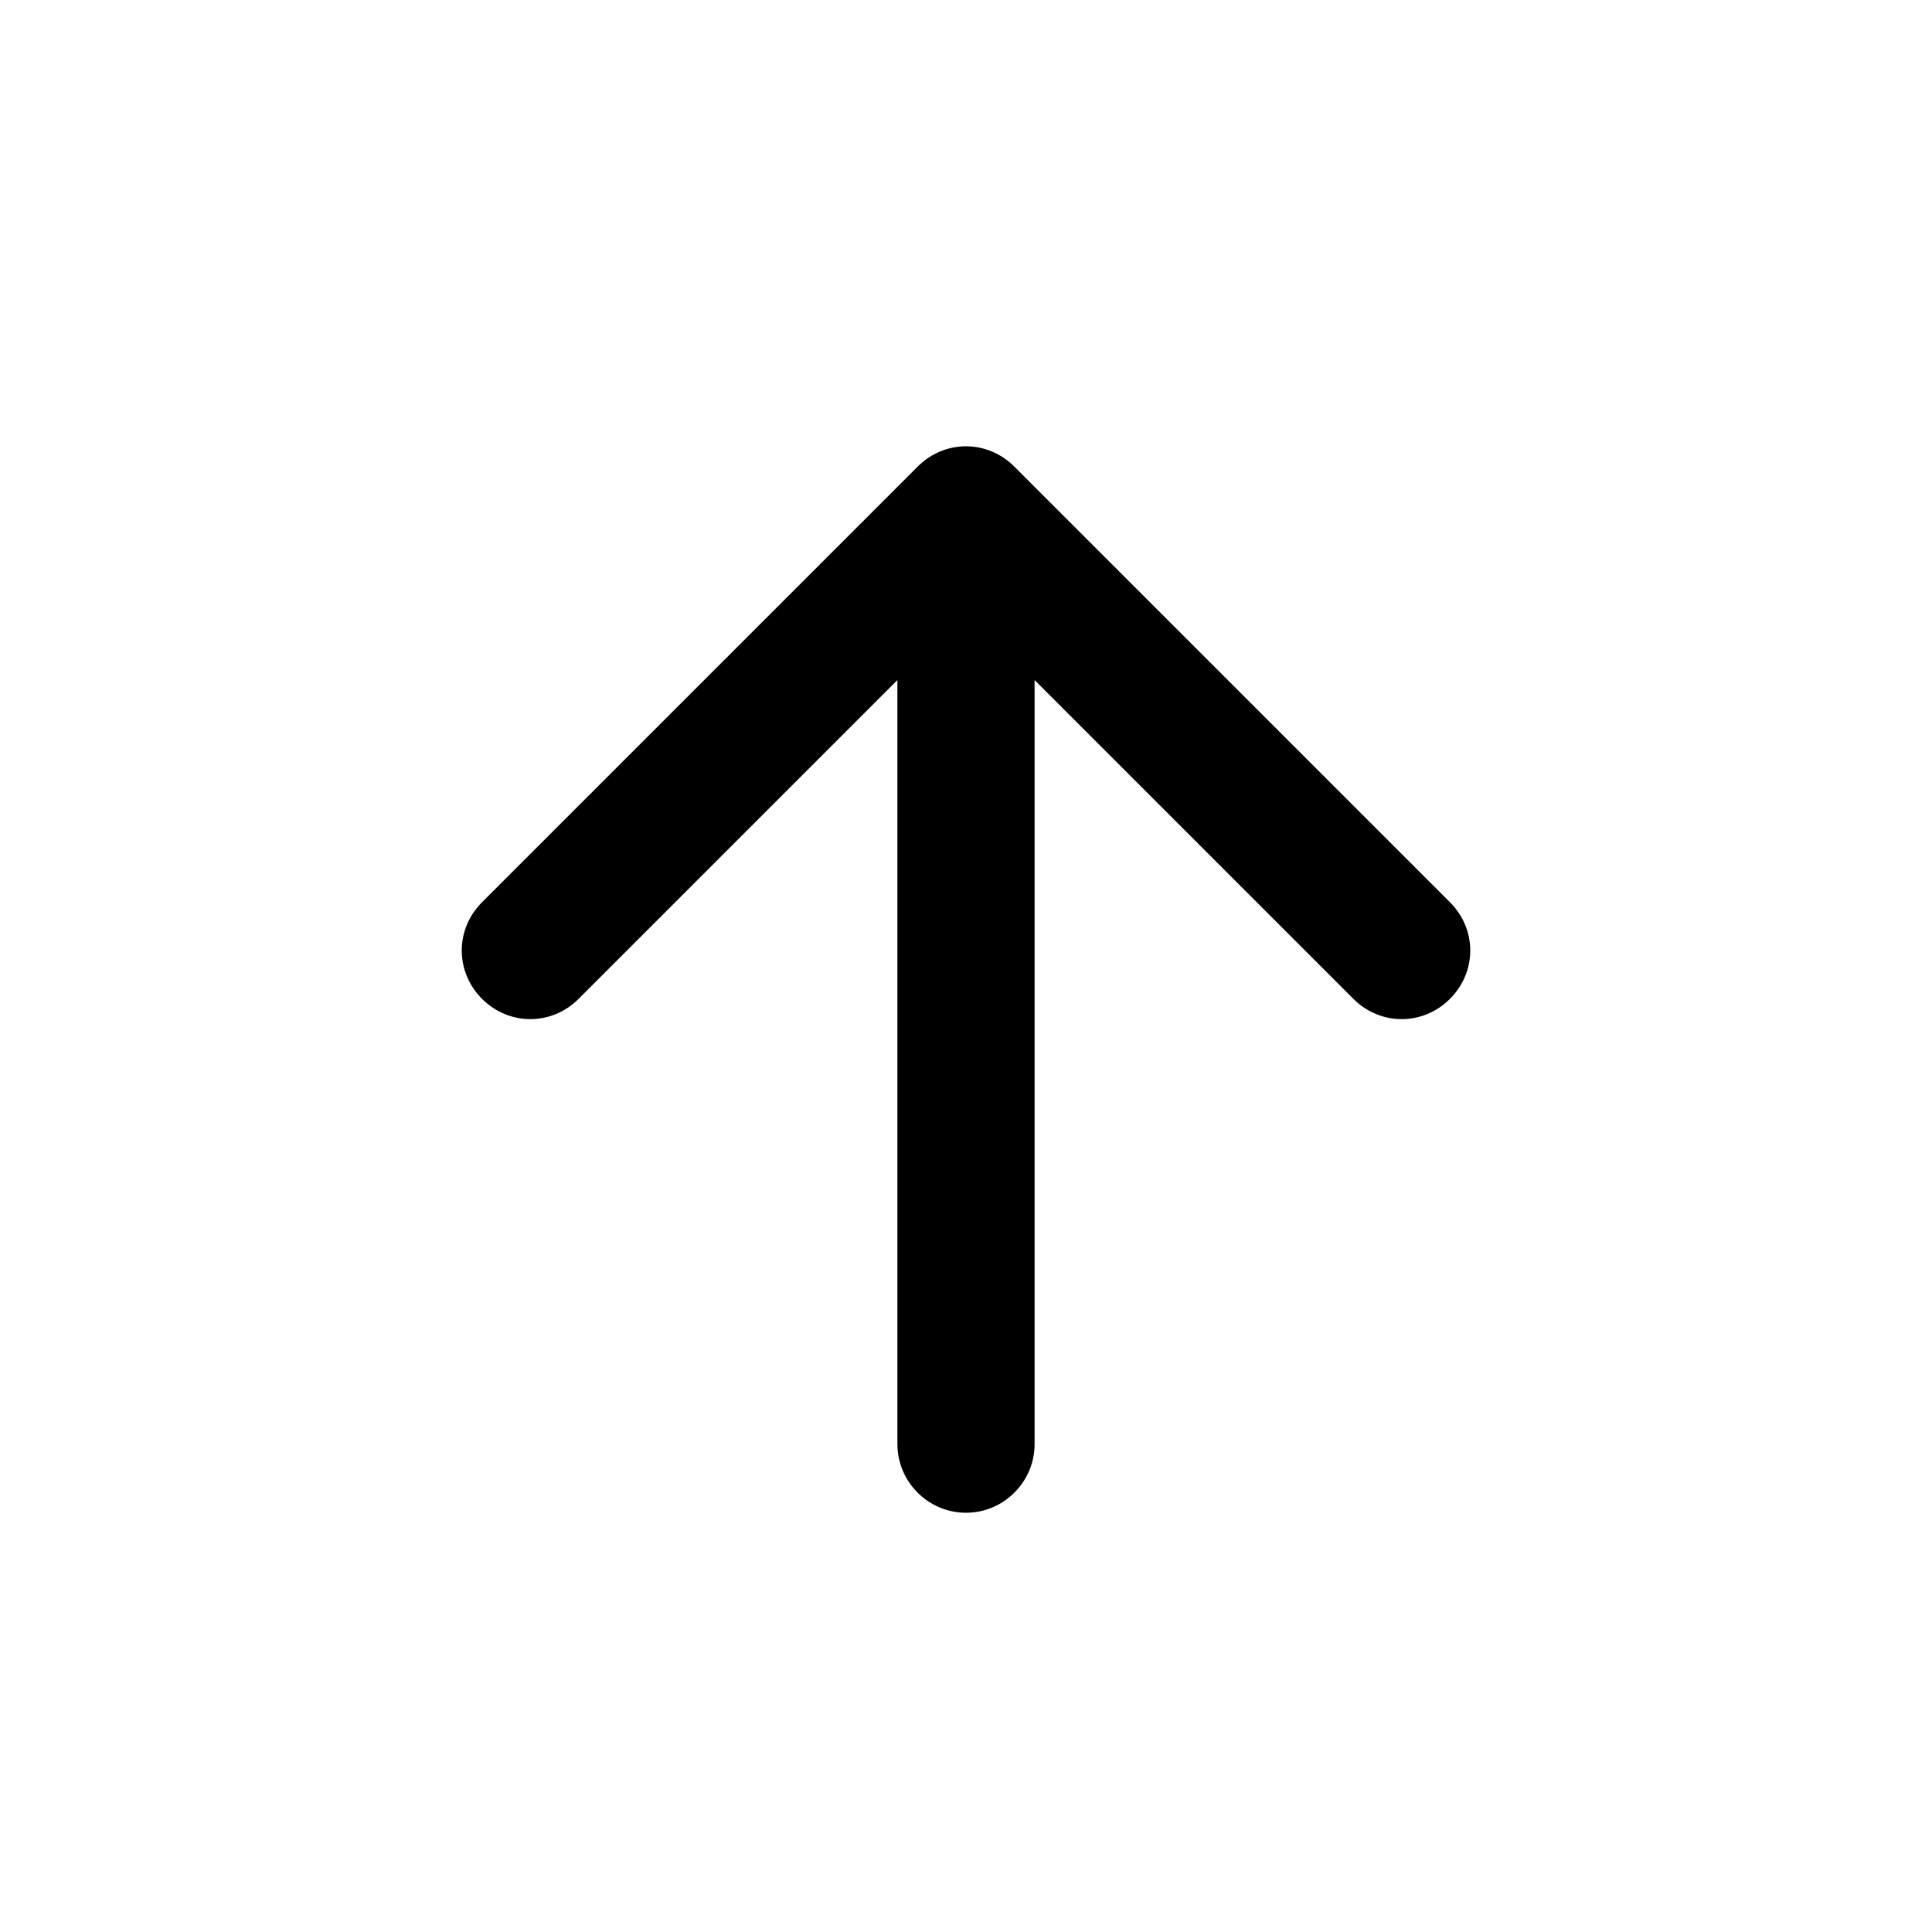 <?xml version="1.0" encoding="utf-8"?>
<!-- Generator: Adobe Illustrator 21.0.0, SVG Export Plug-In . SVG Version: 6.00 Build 0)  -->
<svg version="1.1" id="图层_1" xmlns="http://www.w3.org/2000/svg" xmlns:xlink="http://www.w3.org/1999/xlink" x="0px" y="0px"
	 viewBox="0 0 200 200" style="enable-background:new 0 0 200 200;" xml:space="preserve">
<path d="M107.1,70.4v79.1c0,3.9-3.2,7.1-7.1,7.1H100c-3.9,0-7.1-3.2-7.1-7.1V70.4l-33,33c-2.8,2.8-7.2,2.8-10,0l0,0
	c-2.8-2.8-2.8-7.2,0-10L95,48.3c2.8-2.8,7.2-2.8,10,0l45.1,45.1c2.8,2.8,2.8,7.2,0,10v0c-2.8,2.8-7.2,2.8-10,0L107.1,70.4z"/>
</svg>
